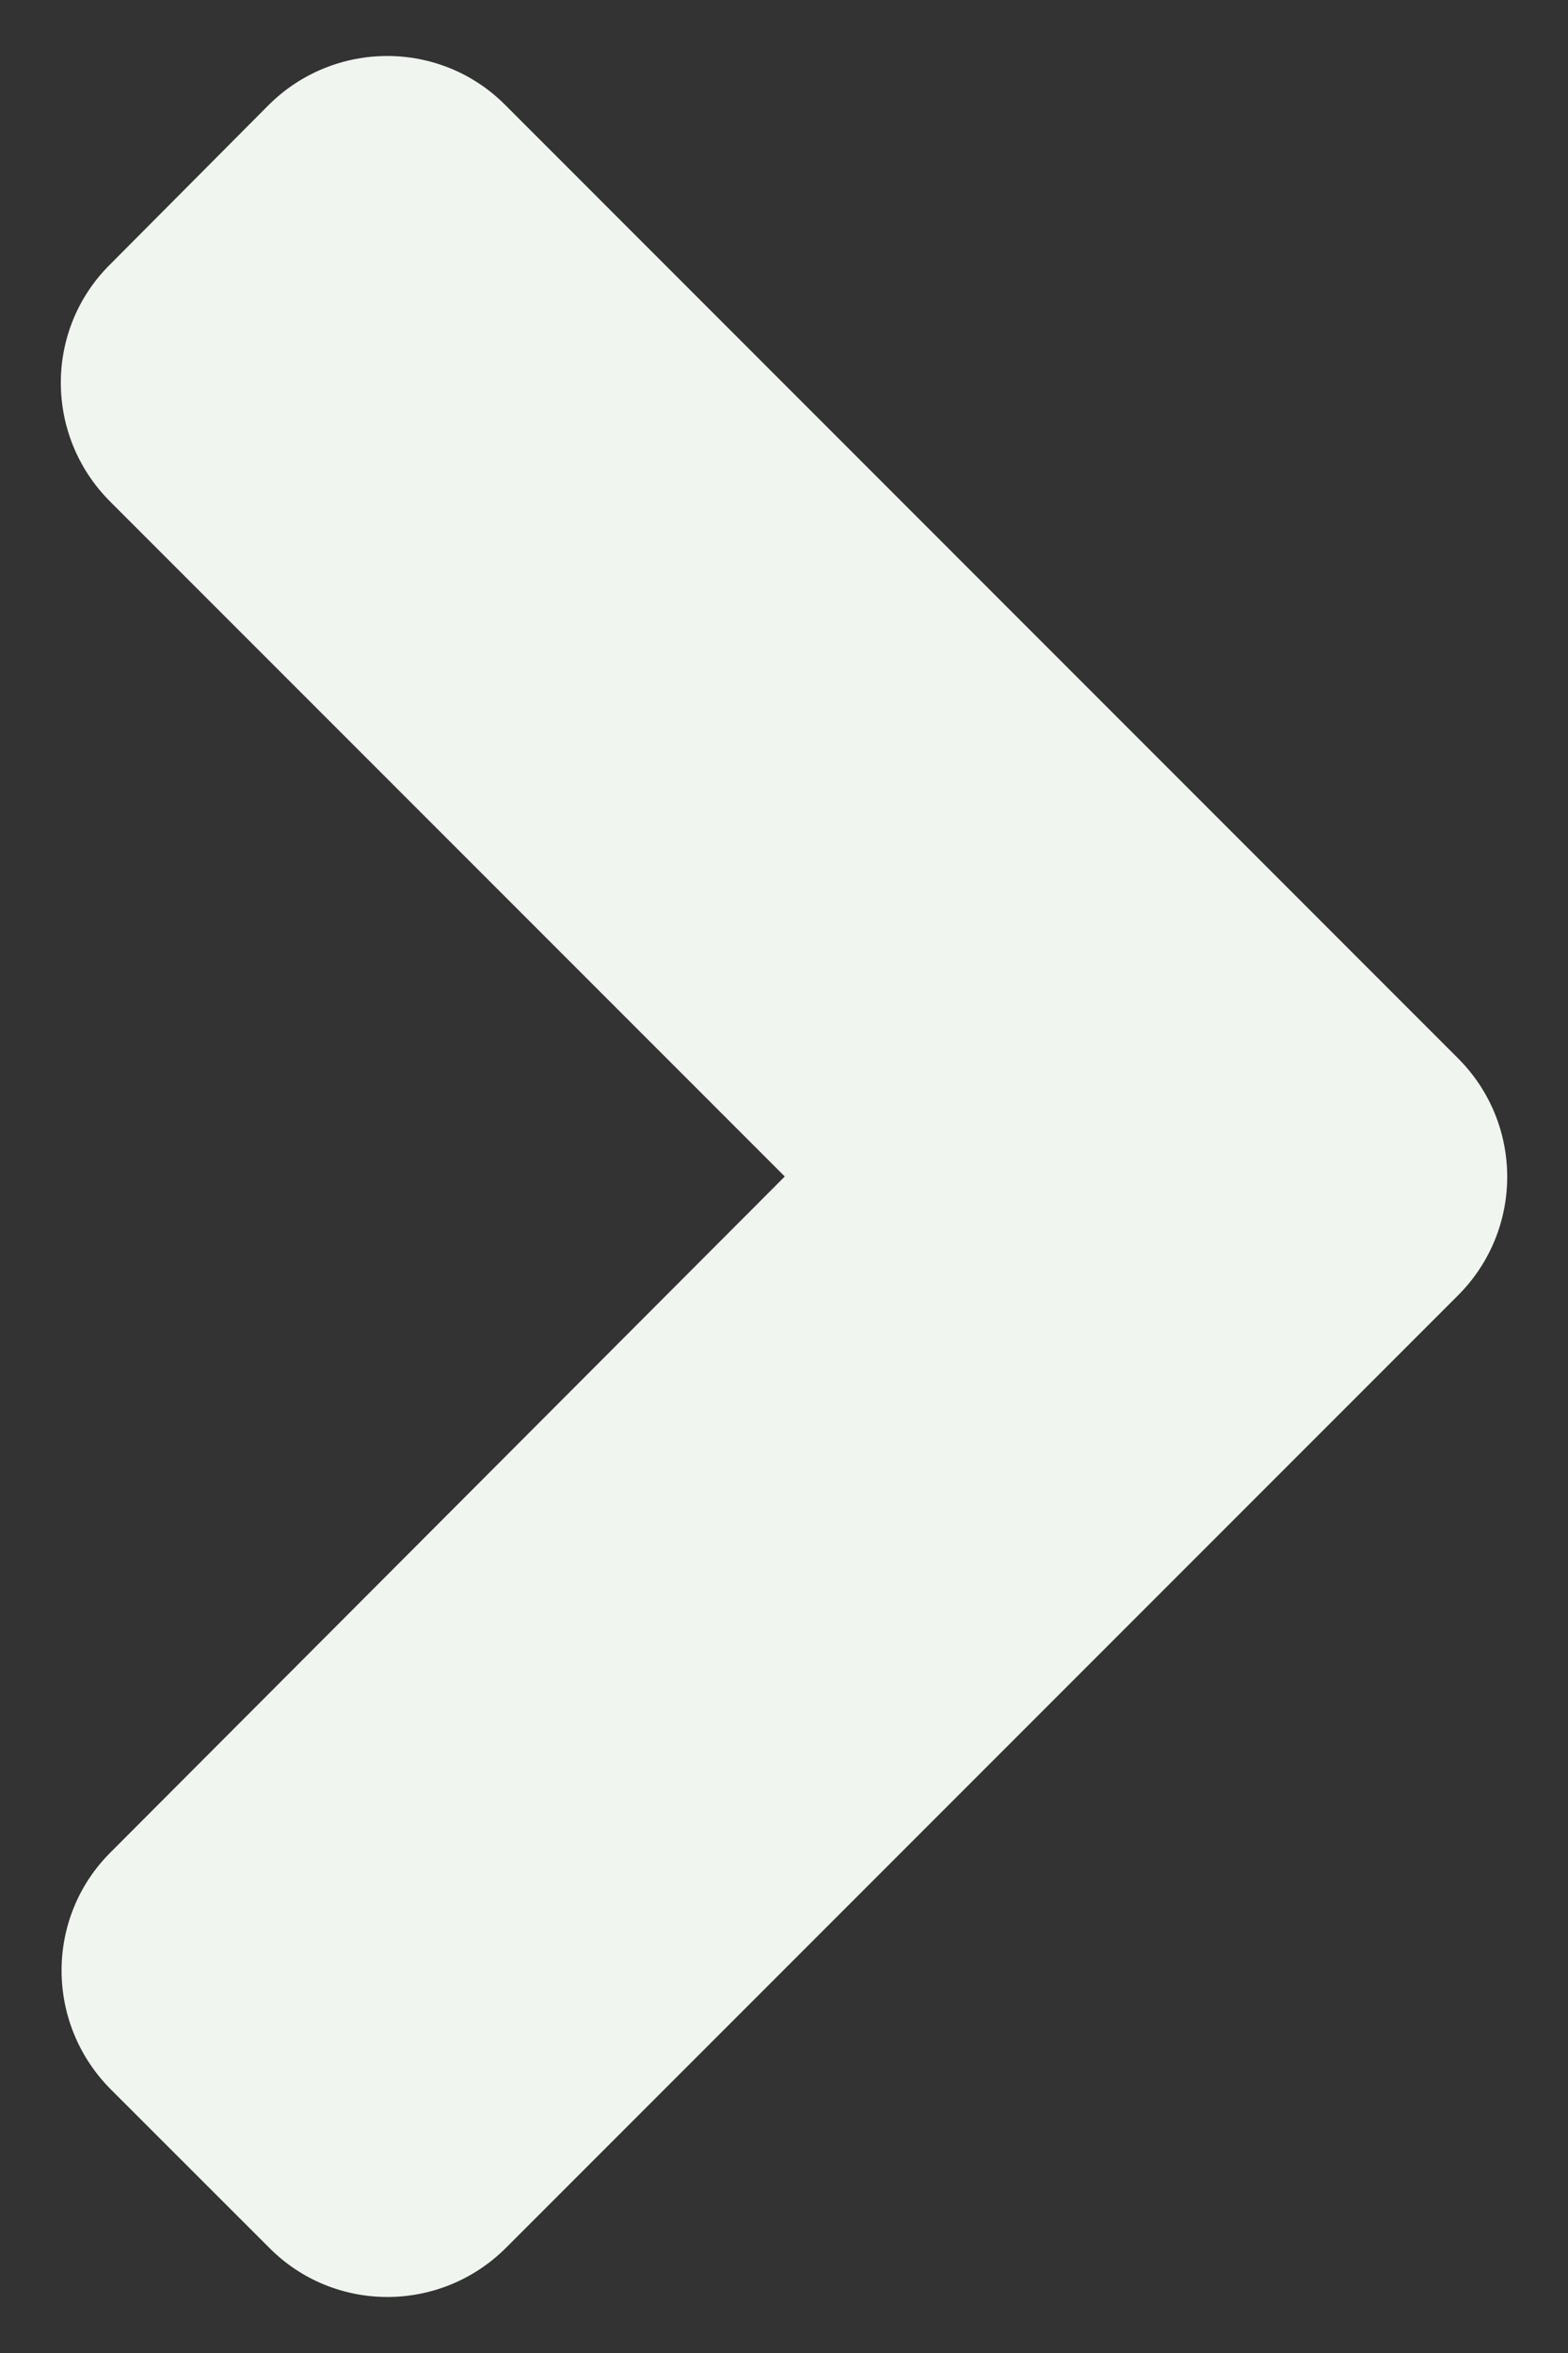 <svg width="14" height="21" viewBox="0 0 14 21" fill="none" xmlns="http://www.w3.org/2000/svg">
<rect x="0" y="0" width="14" height="21" fill="#333333" stroke="none"/>
<path d="M13.017 11.562L4.52 20.059C3.933 20.647 2.983 20.647 2.402 20.059L0.99 18.648C0.403 18.06 0.403 17.11 0.99 16.529L7.007 10.5L0.984 4.477C0.396 3.89 0.396 2.94 0.984 2.359L2.396 0.94C2.983 0.353 3.933 0.353 4.514 0.94L13.011 9.438C13.605 10.025 13.605 10.975 13.017 11.562Z" fill="#F0F5EF"/>
</svg>
